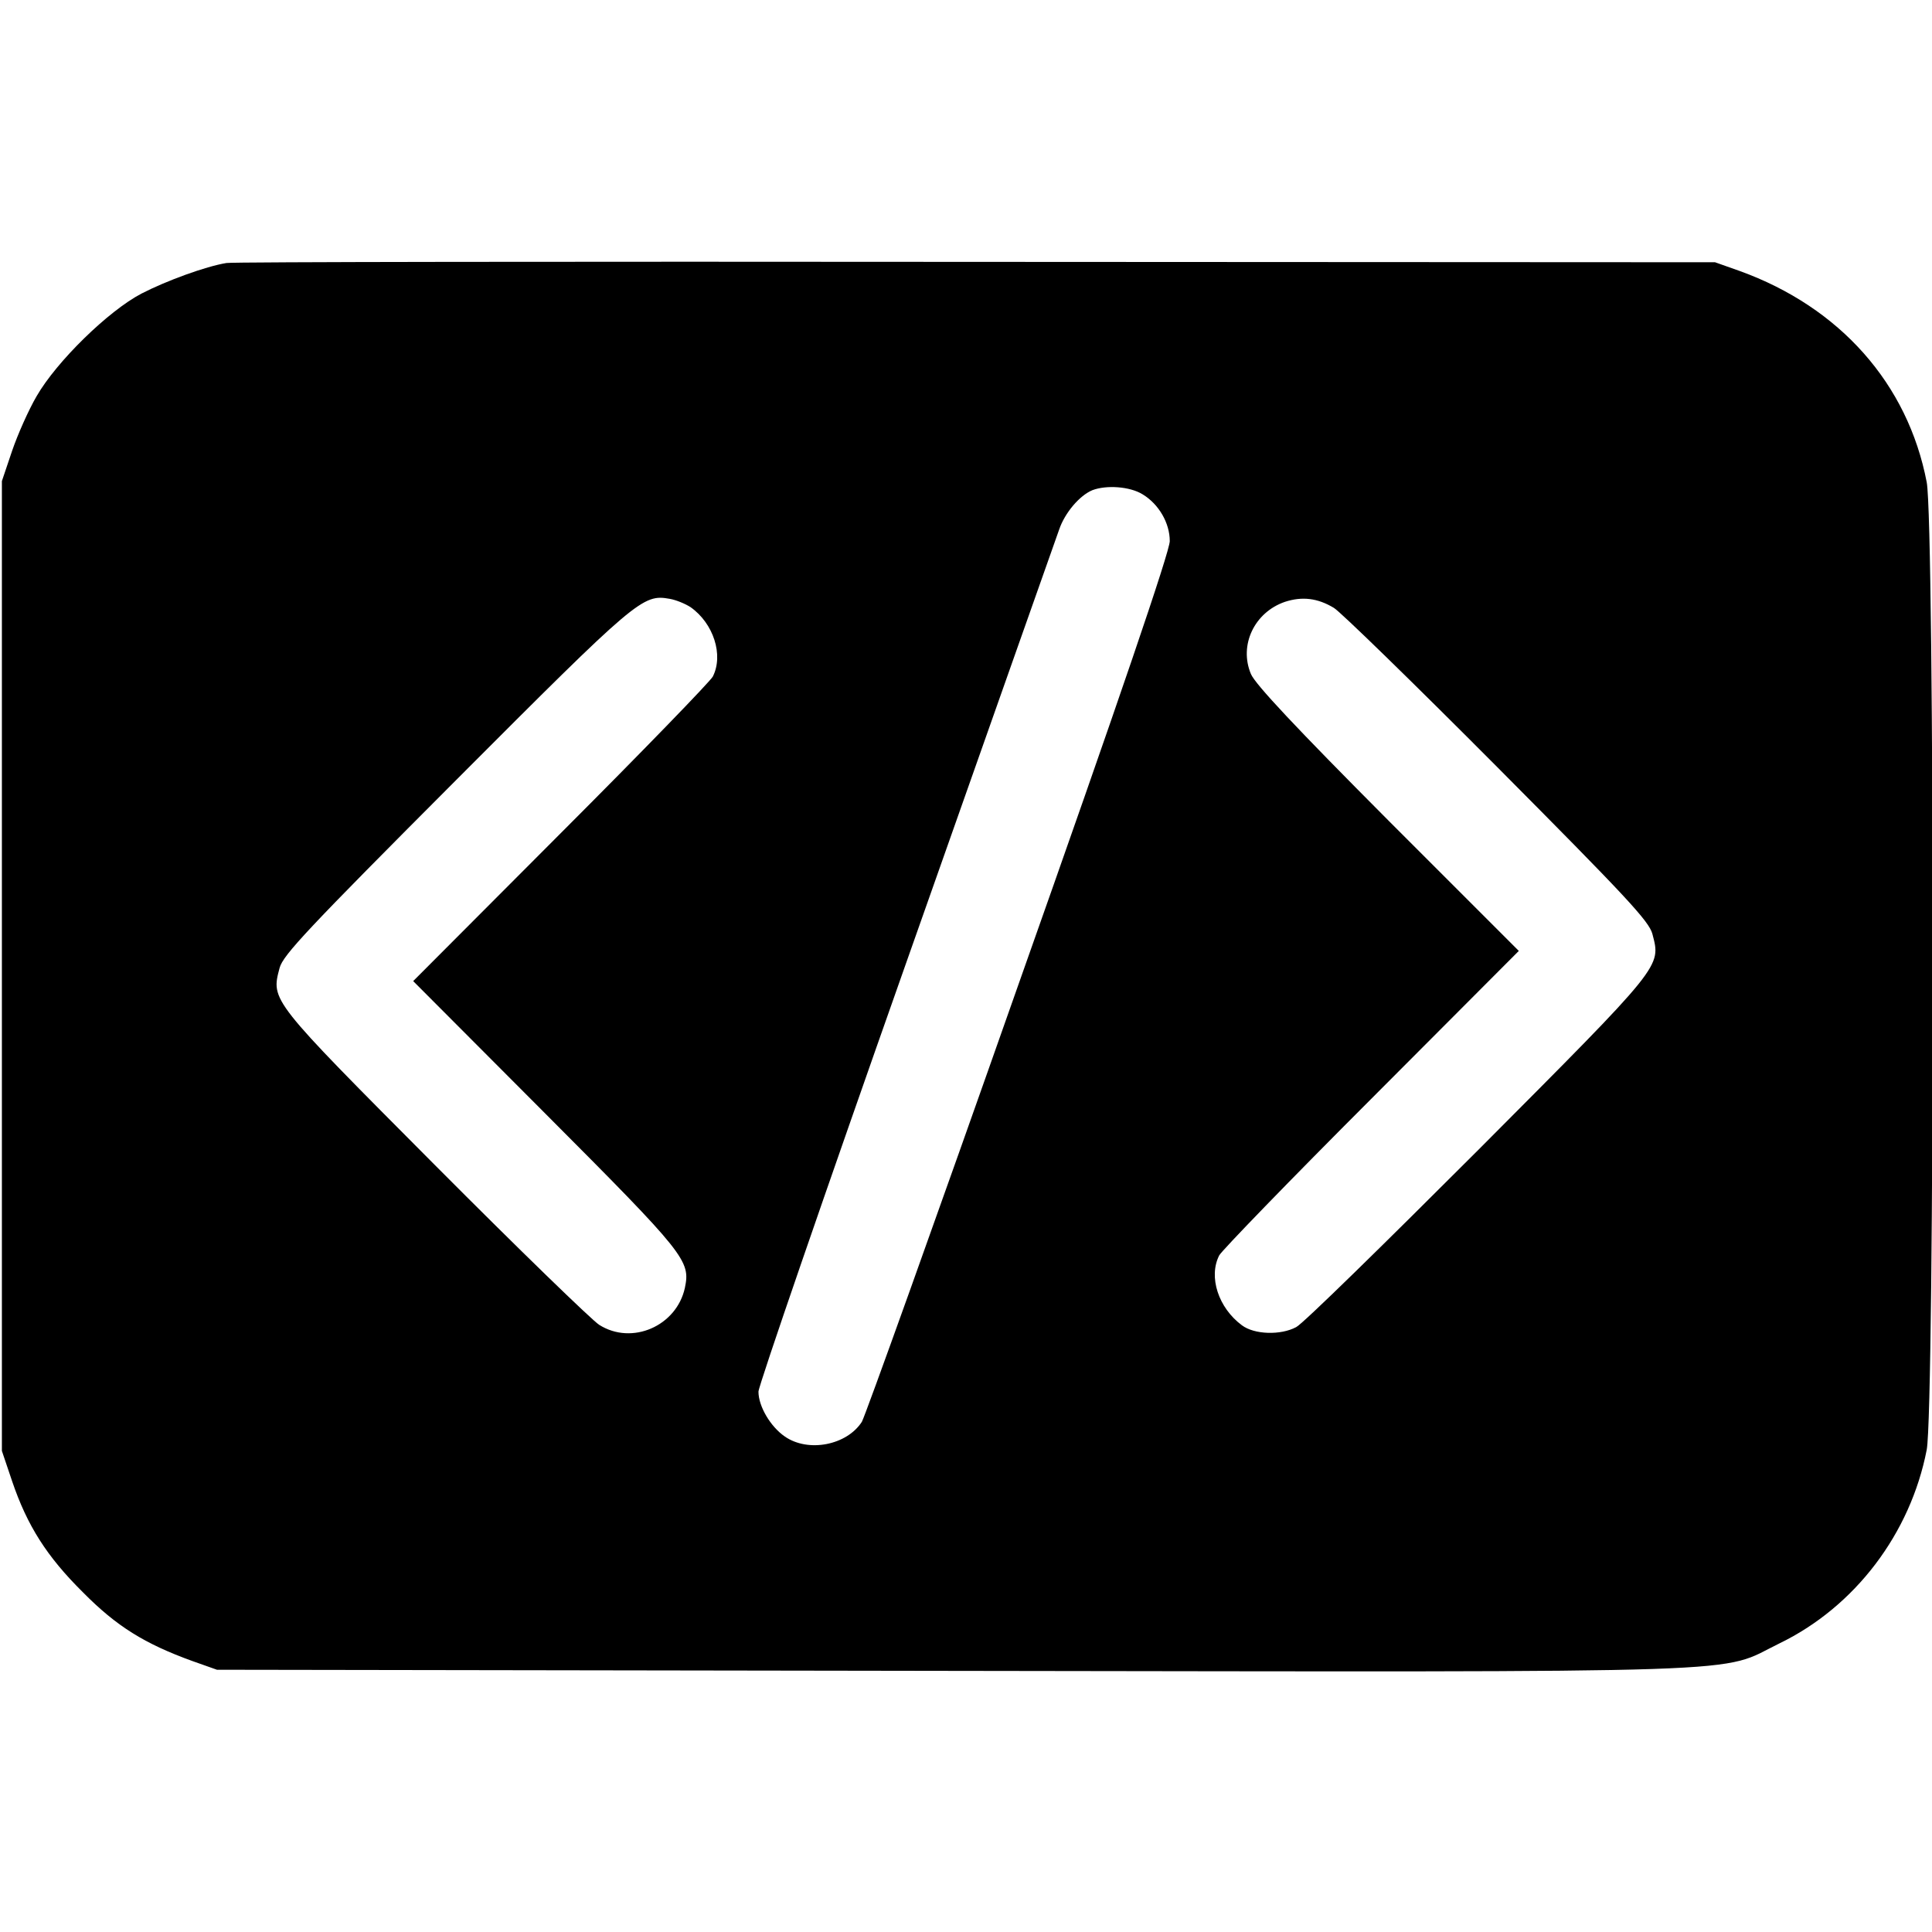 <?xml version="1.0" standalone="no"?>
<!DOCTYPE svg PUBLIC "-//W3C//DTD SVG 20010904//EN"
 "http://www.w3.org/TR/2001/REC-SVG-20010904/DTD/svg10.dtd">
<svg version="1.0" xmlns="http://www.w3.org/2000/svg"
 width="512pt" height="512pt" viewBox="0 0 512 512"
 preserveAspectRatio="xMidYMid meet">

<g transform="translate(0,512) scale(0.1,-0.1)"
fill="#000000" stroke="none">
<path d="M600 4423 c-55 -9 -159 -47 -225 -81 -88 -46 -225 -180 -278 -272
-21 -36 -50 -101 -65 -145 l-27 -80 0 -1285 0 -1285 27 -80 c40 -118 92 -200
188 -295 89 -90 163 -136 290 -182 l65 -23 1950 -3 c2188 -3 2025 -8 2191 73
200 97 347 291 390 513 21 110 21 2454 0 2564 -50 261 -230 464 -496 560 l-65
23 -1960 1 c-1078 1 -1971 0 -1985 -3z m2428 -613 c43 -26 72 -76 72 -124 0
-27 -132 -415 -401 -1175 -220 -625 -407 -1146 -415 -1159 -40 -62 -142 -82
-204 -39 -38 26 -70 80 -70 119 0 15 176 526 391 1135 215 610 398 1127 406
1150 15 44 54 90 88 104 37 14 99 10 133 -11z m-1198 -299 c61 -43 88 -127 59
-184 -6 -12 -187 -199 -402 -414 l-392 -393 351 -352 c372 -373 384 -389 369
-461 -22 -101 -140 -153 -227 -98 -18 11 -214 201 -435 423 -438 440 -435 436
-412 523 9 34 75 104 468 498 480 481 494 493 566 480 17 -3 41 -13 55 -22z
m1705 -2 c17 -10 211 -199 432 -421 342 -344 403 -409 412 -443 23 -88 30 -79
-462 -573 -249 -249 -465 -461 -482 -469 -41 -22 -111 -20 -144 5 -62 46 -89
128 -60 185 6 12 187 199 402 414 l392 393 -347 347 c-243 244 -352 360 -363
387 -32 76 9 163 90 191 46 15 87 10 130 -16z"/>
</g>
</svg>
